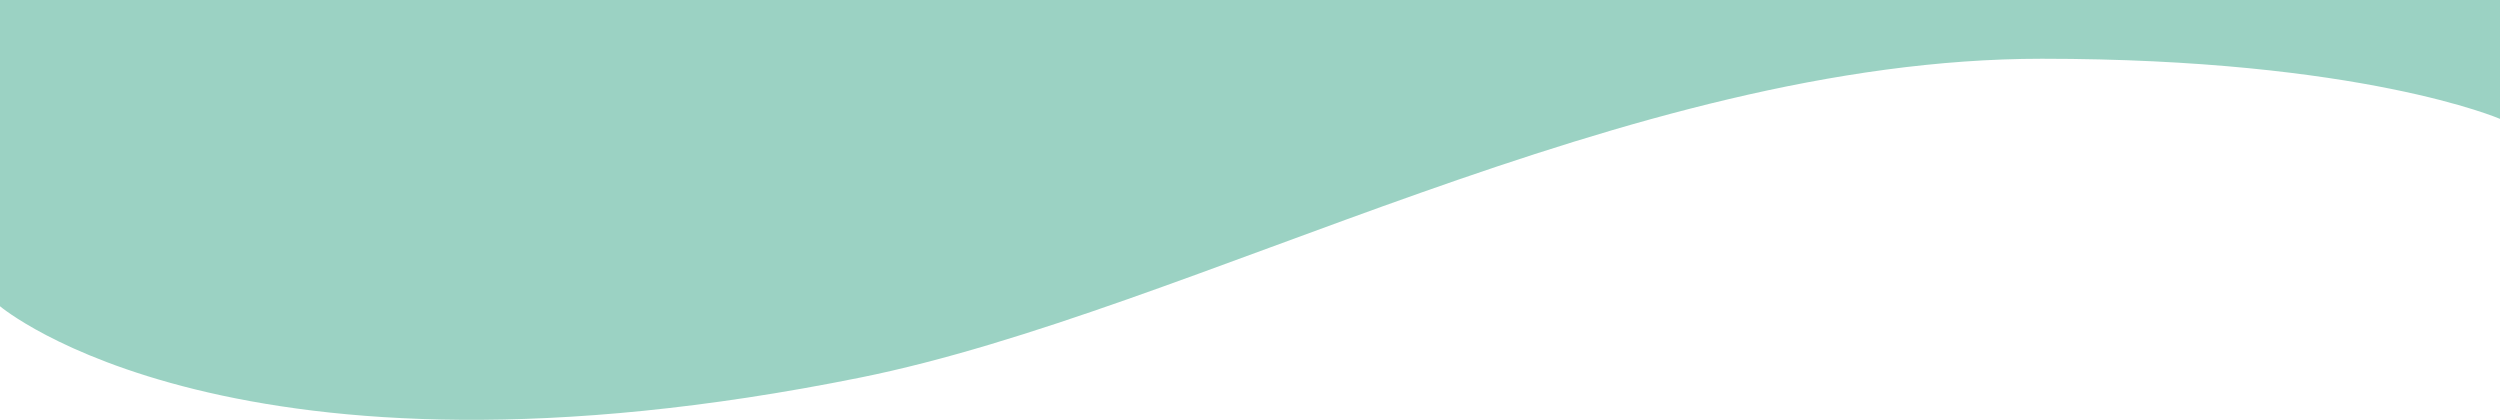 <?xml version="1.0" encoding="utf-8"?>
<!-- Generator: Adobe Illustrator 25.2.1, SVG Export Plug-In . SVG Version: 6.00 Build 0)  -->
<svg version="1.1" id="Ebene_1" xmlns="http://www.w3.org/2000/svg" xmlns:xlink="http://www.w3.org/1999/xlink" x="0px" y="0px"
	 viewBox="0 0 1200 201.5" style="enable-background:new 0 0 1200 201.5;" xml:space="preserve">
<style type="text/css">
	.st0{fill:#9BD2C3;}
</style>
<path id="Pfad_119" class="st0" d="M0,147c0,0,112.1,95,413.1,34.2c159.8-32.3,367.7-153,567-153c153.5,0,220,28.9,220,28.9V0H0V147
	z"/>
</svg>

